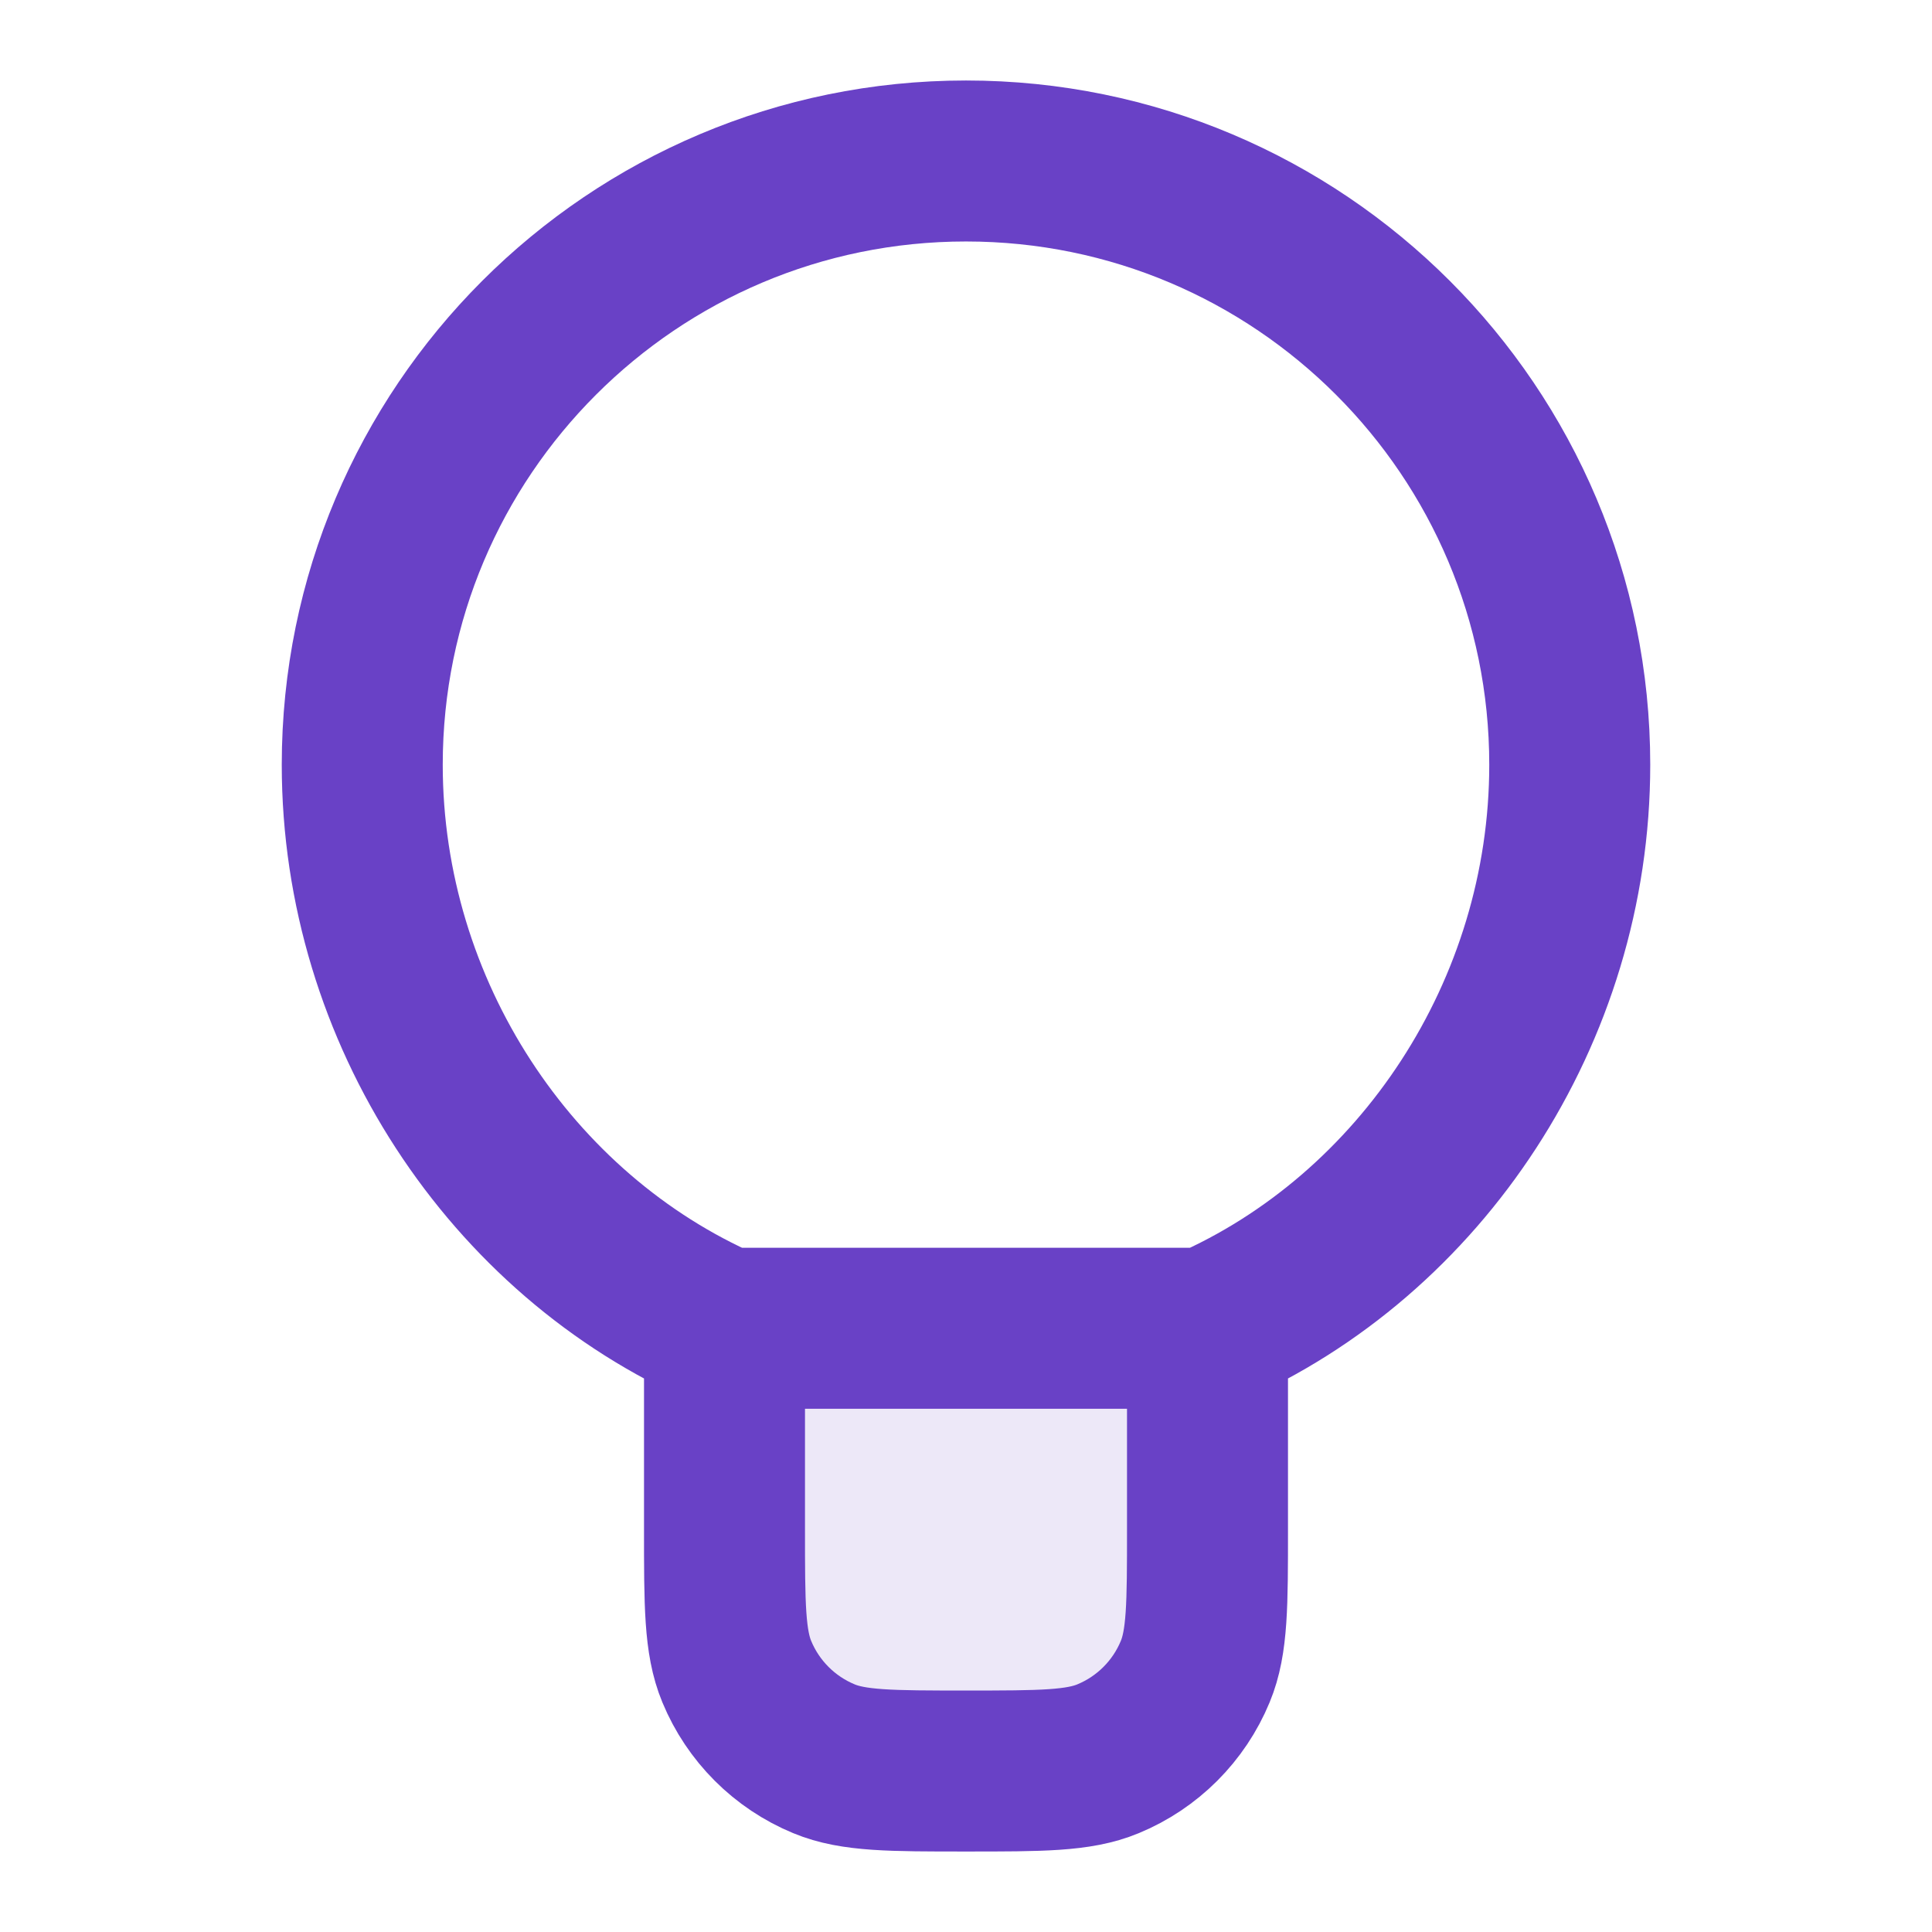 <svg width="40" height="40" viewBox="0 0 40 40" fill="none" xmlns="http://www.w3.org/2000/svg">
<path opacity="0.12" d="M15 27.5H25V36.667H15L15 27.5Z" fill="#6941C6"/>
<path d="M25 27.5V31.667C25 33.22 25 33.996 24.746 34.609C24.408 35.426 23.759 36.075 22.942 36.413C22.33 36.667 21.553 36.667 20 36.667C18.447 36.667 17.67 36.667 17.058 36.413C16.241 36.075 15.592 35.426 15.254 34.609C15 33.996 15 33.22 15 31.667V27.5M25 27.5C29.415 25.571 32.5 20.959 32.5 15.833C32.5 8.93 26.904 3.333 20 3.333C13.096 3.333 7.5 8.93 7.5 15.833C7.5 20.959 10.585 25.571 15 27.5M25 27.5H15" stroke="#6941C6" stroke-width="3.333" stroke-linecap="round" stroke-linejoin="round"/>
</svg>
